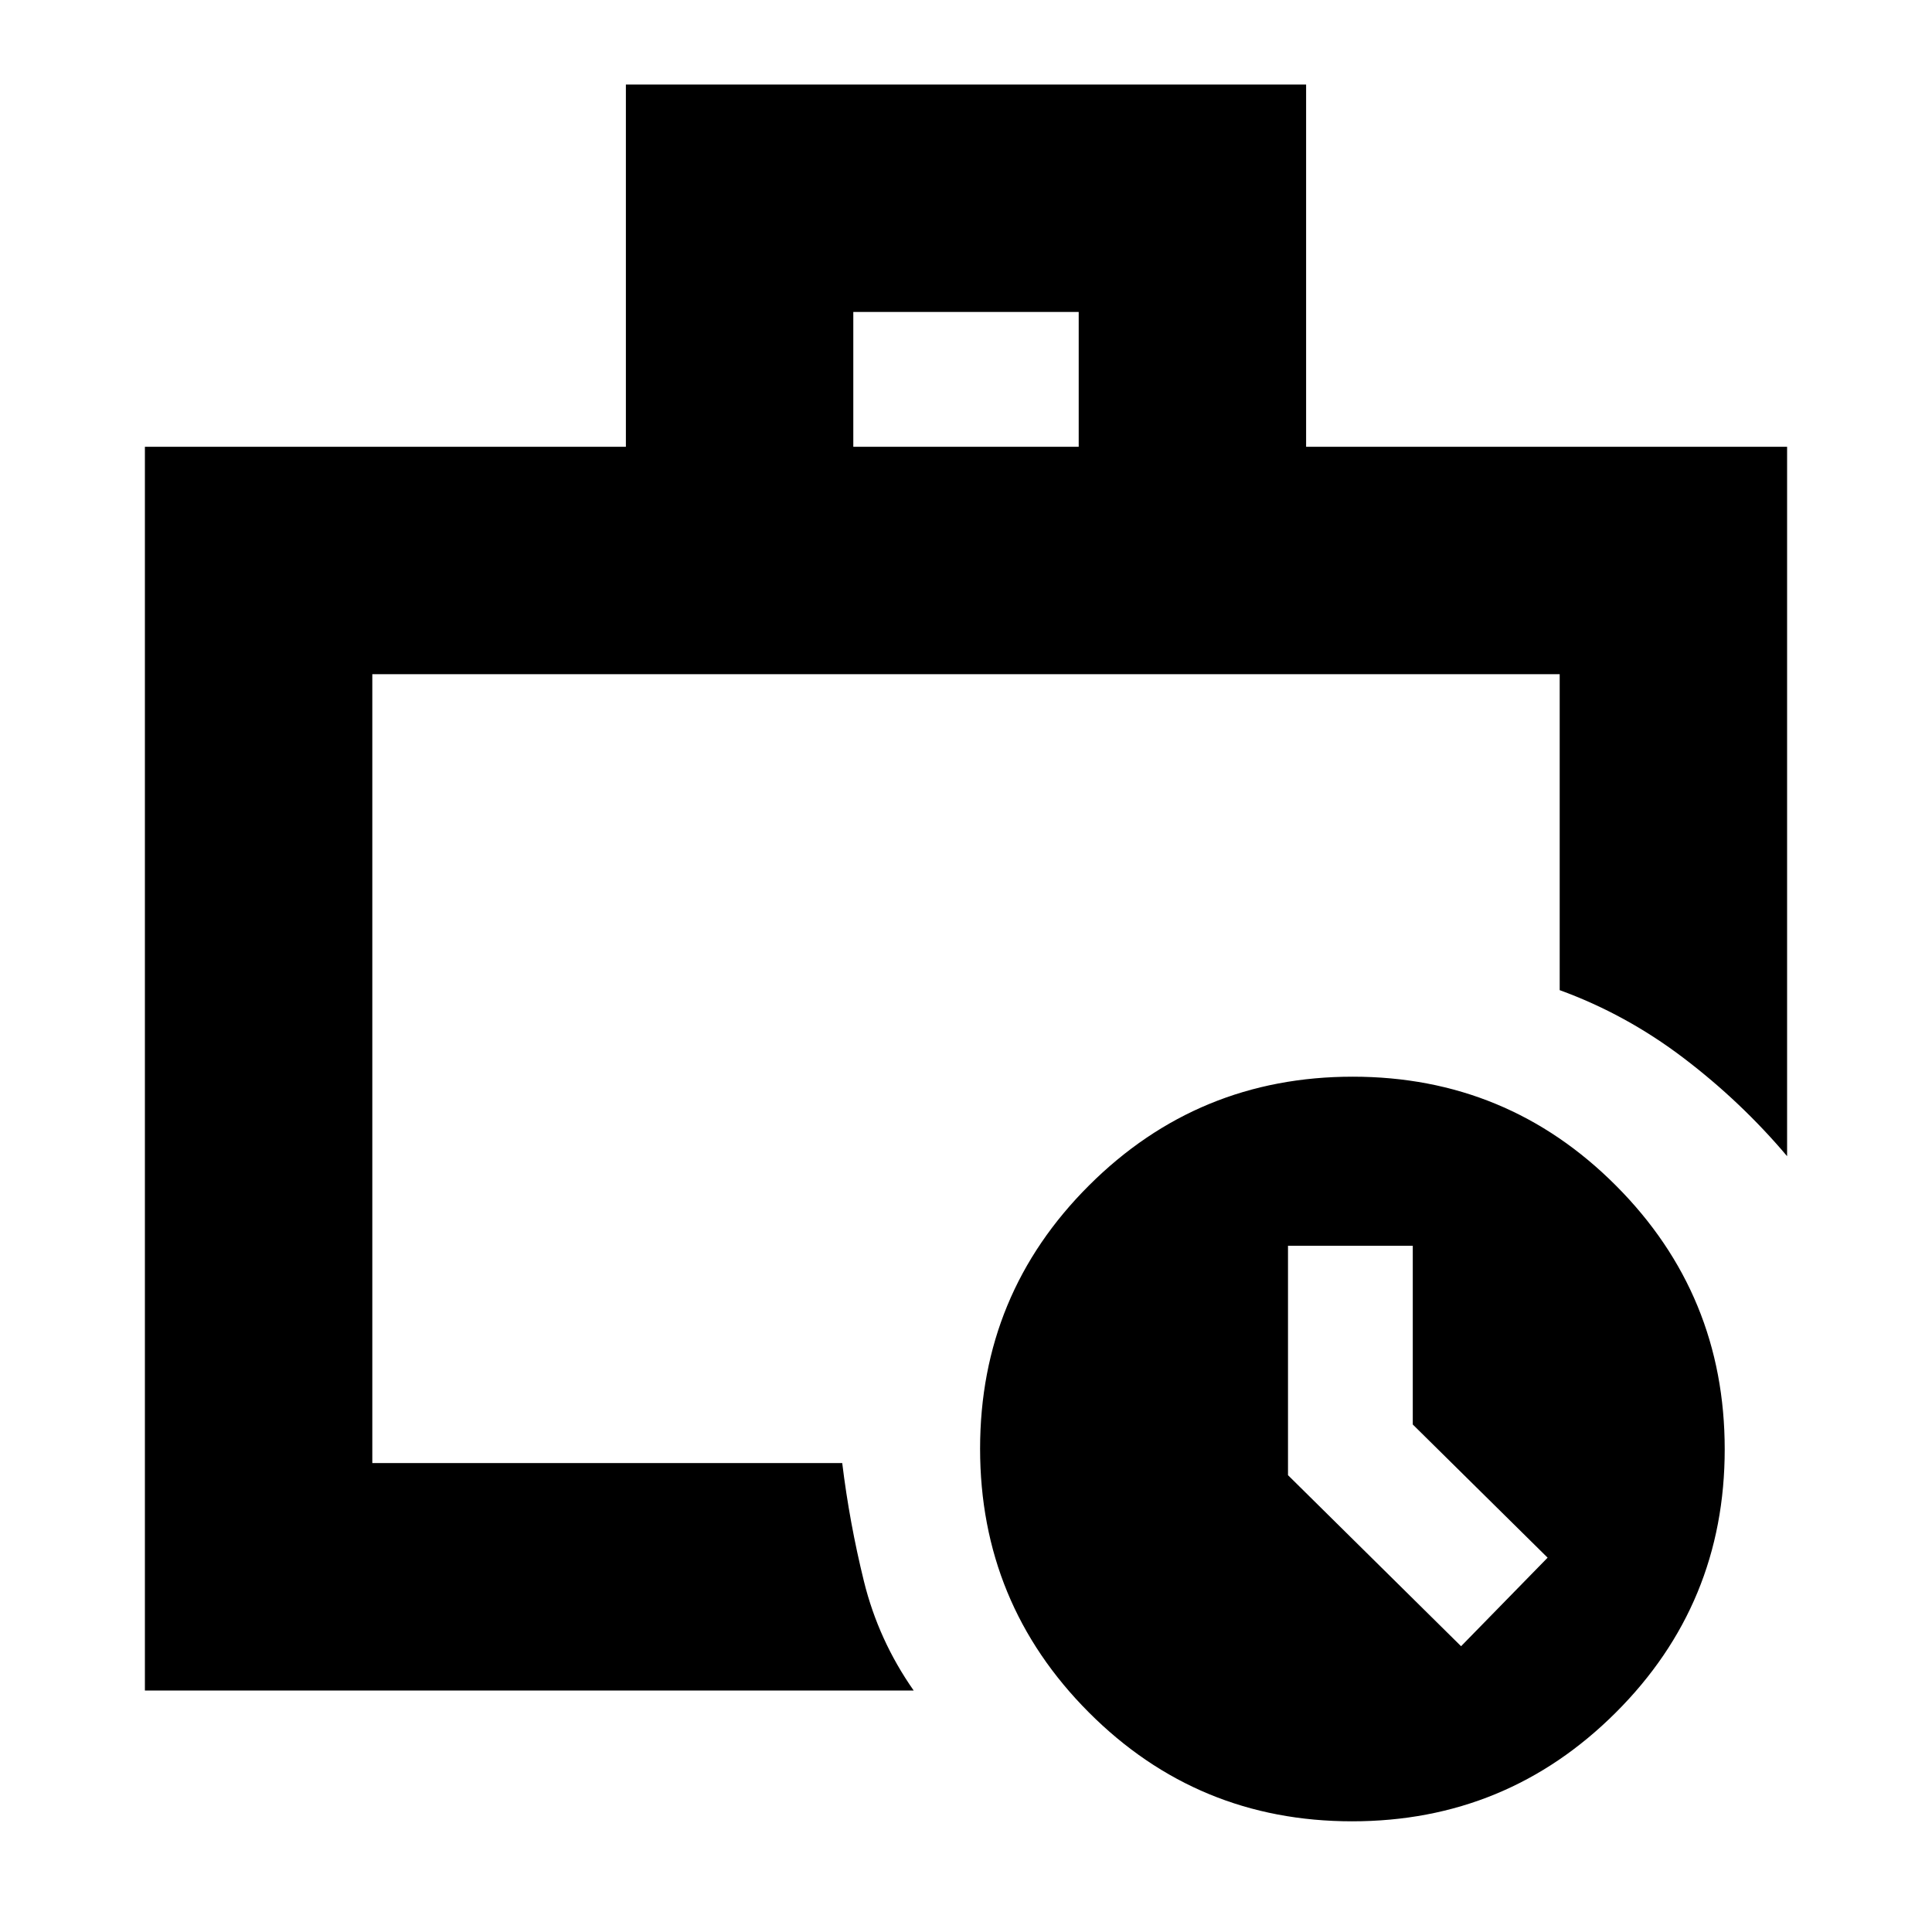 <svg xmlns="http://www.w3.org/2000/svg" height="20" viewBox="0 -960 960 960" width="20"><path d="M185-233v-392 392-3 3ZM72-120v-618h239v-180h338v180h239v352.5q-22.78-26.98-51.39-48.74T775-468v-157H185v392h233.5q3.6 29.62 10.8 58.81Q436.5-145 454-120H72Zm352-618h112v-67H424v67ZM671.84-55Q595-55 541-109.16t-54-131Q487-317 541.16-371t131-54Q749-425 803-370.84t54 131Q857-163 802.84-109t-131 54ZM702-252.18V-341h-62v114.01L726-142l43-44-67-66.18Z"/></svg>
